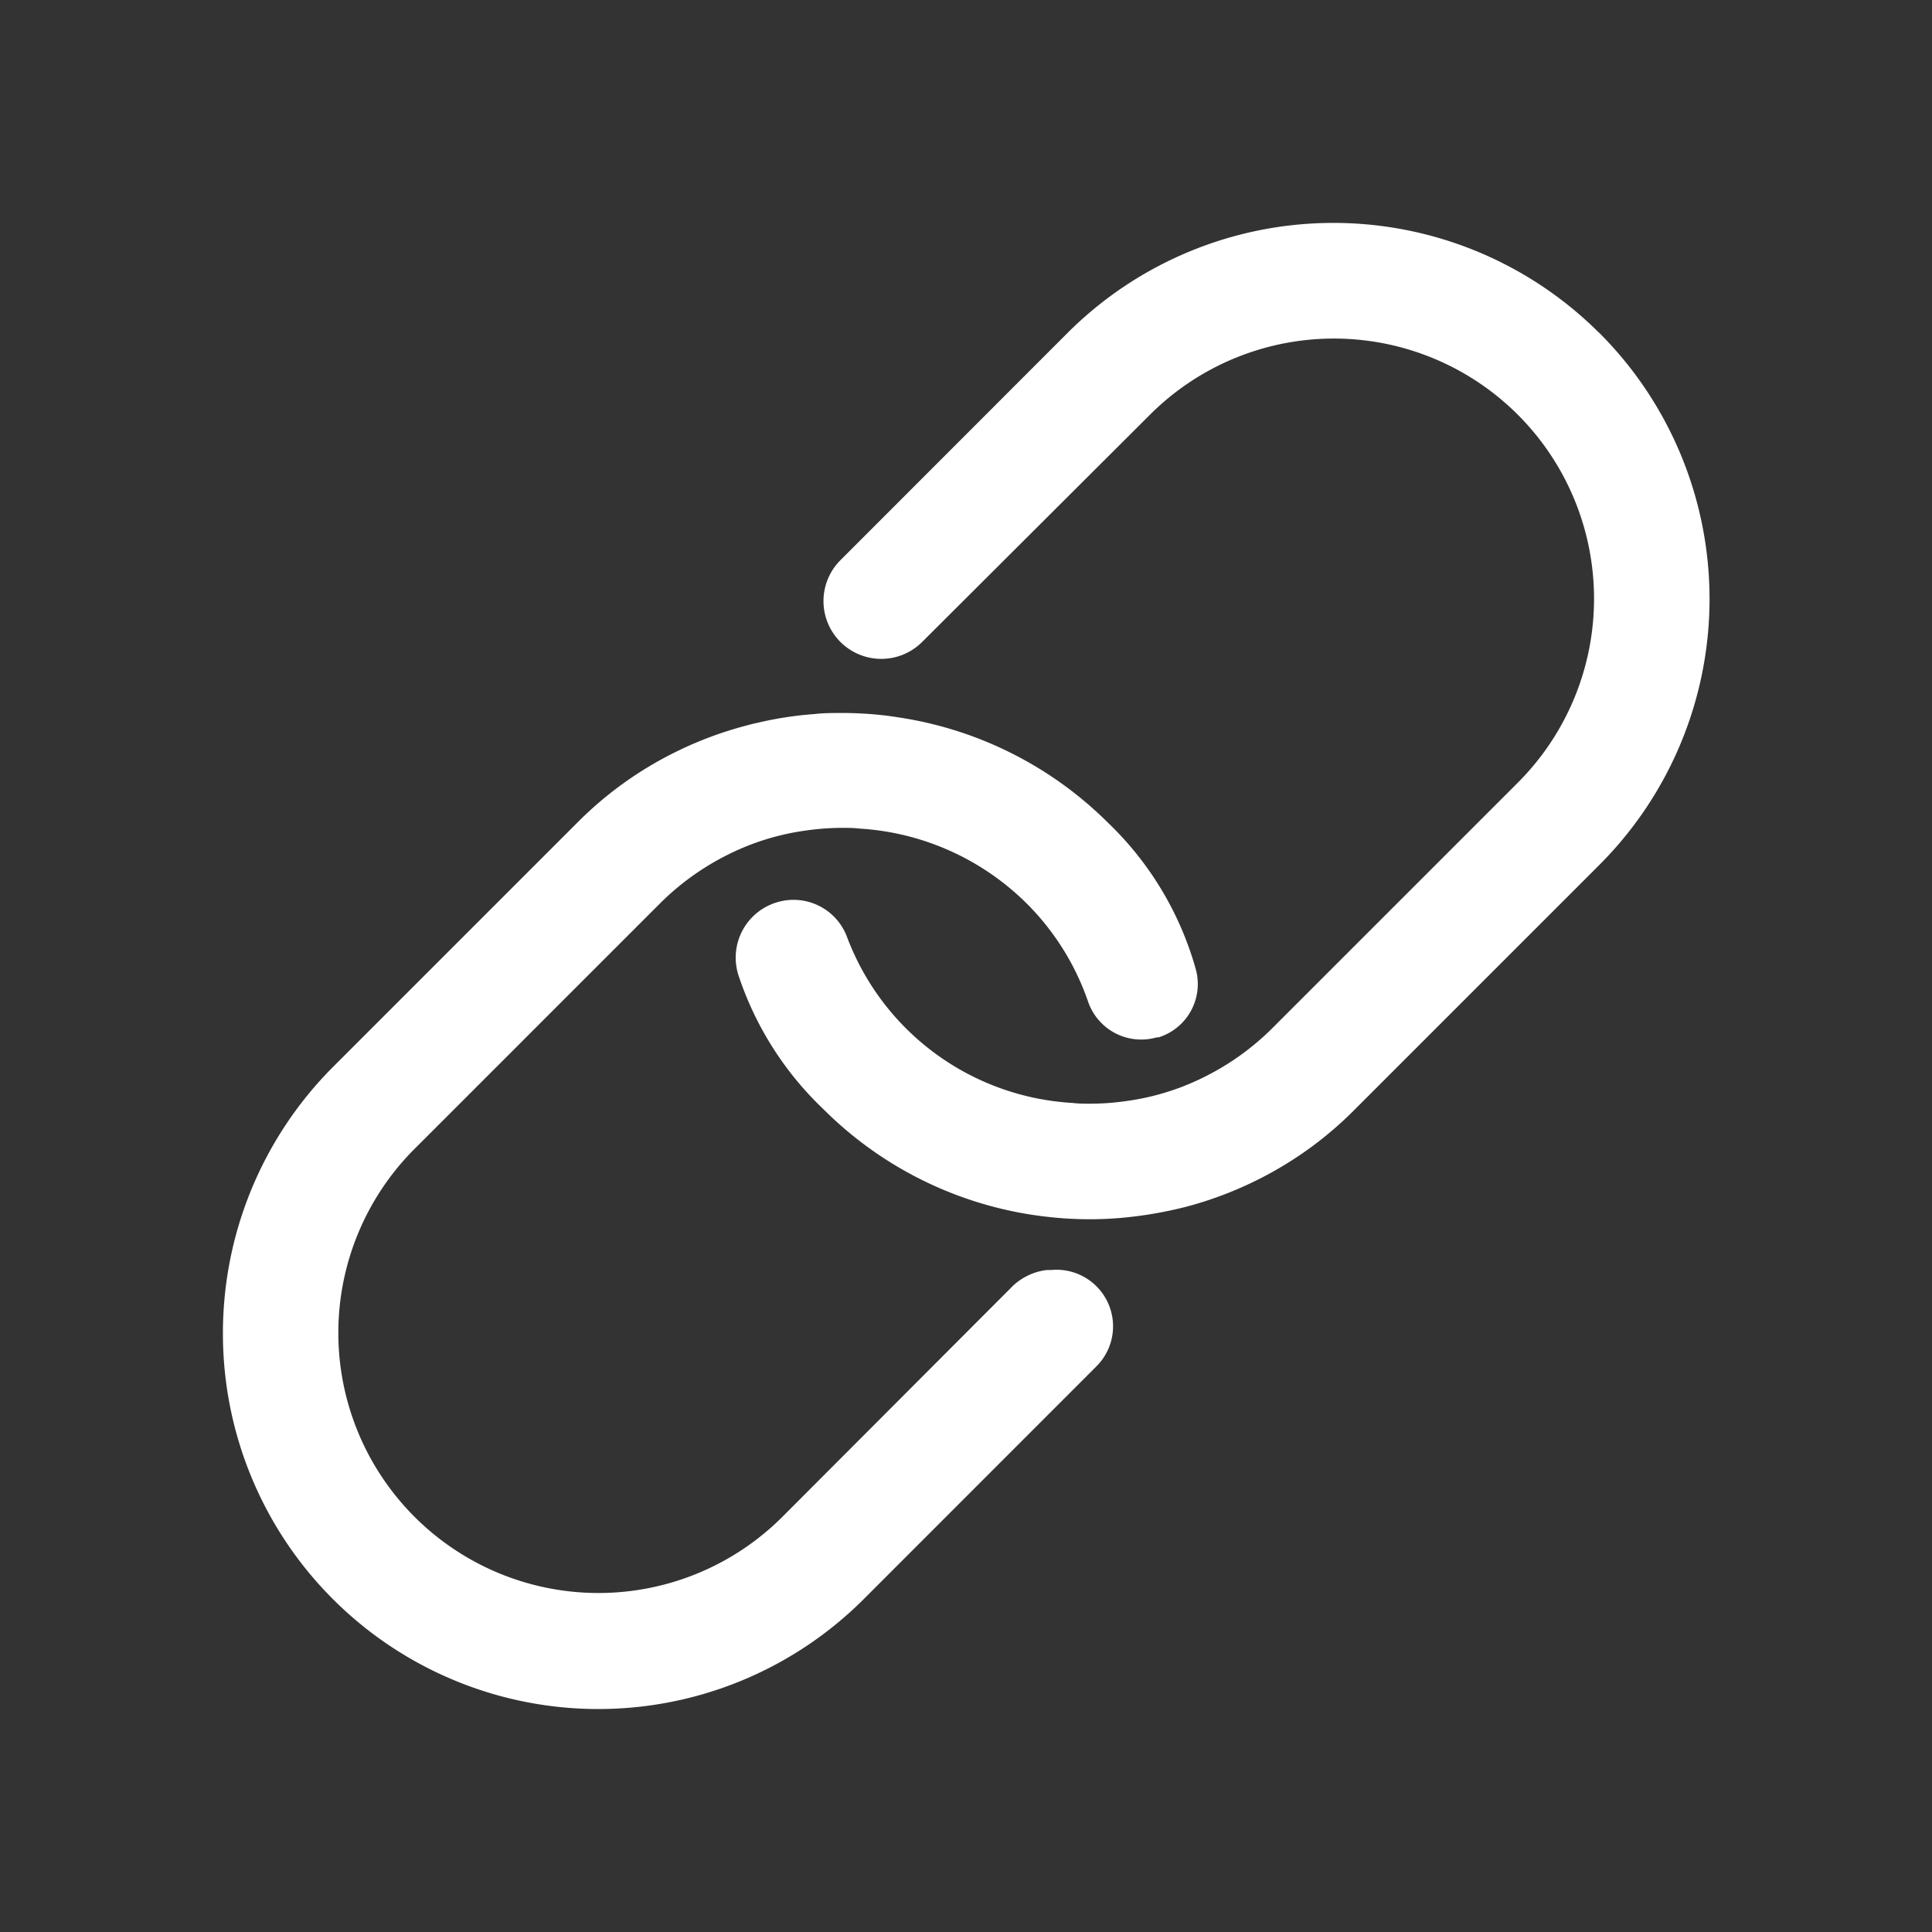 <svg xmlns="http://www.w3.org/2000/svg" width="26" height="26" viewBox="0 0 26 26">
  <rect x="0" y="0" width="26" height="26" fill="#333333" stroke="none"/>
  <g id="link_copy" transform="translate(6 -9)">
    <rect id="base" width="26" height="26" transform="translate(-6 9)" fill="none"/>
    <g id="icon" transform="translate(-99 -84)">
      <path id="패스_695" data-name="패스 695" d="M107.148,377.7l-.058,0a.8.8,0,0,0-.461.216l-3.1,3.106a3.5,3.5,0,0,1-4.95-4.952l3.3-3.3a3.476,3.476,0,0,1,.548-.447,3.53,3.53,0,0,1,.711-.361,3.361,3.361,0,0,1,.721-.178,3.4,3.4,0,0,1,.49-.034c.067,0,.135,0,.221.01a3.489,3.489,0,0,1,2.249,1.01,3.448,3.448,0,0,1,.822,1.313.756.756,0,0,0,.927.486s.01,0,.014,0,.01,0,.01,0a.751.751,0,0,0,.5-.918,4.357,4.357,0,0,0-1.182-1.971,5.058,5.058,0,0,0-2.768-1.409c-.091-.014-.183-.029-.274-.038a4.942,4.942,0,0,0-.533-.029c-.125,0-.25,0-.37.014a4.85,4.85,0,0,0-.778.12c-.053.01-.1.024-.154.038a5,5,0,0,0-.937.351,4.936,4.936,0,0,0-1.331.957l-3.3,3.3A5.072,5.072,0,0,0,96,378.56a5.052,5.052,0,0,0,8.621,3.572l3.138-3.139A.761.761,0,0,0,107.148,377.7Z" transform="translate(0 -267.609)" fill="#fff"/>
      <path id="패스_696" data-name="패스 696" d="M394.7,97.476a5.062,5.062,0,0,0-7.146,0l-3.061,3.063a.775.775,0,0,0,1.1,1.1l3.066-3.058a3.5,3.5,0,0,1,4.95,4.952l-3.3,3.3a3.478,3.478,0,0,1-.548.447,3.533,3.533,0,0,1-.711.361,3.364,3.364,0,0,1-.721.178,3.4,3.4,0,0,1-.49.034c-.067,0-.139,0-.221-.01a3.454,3.454,0,0,1-3.037-2.236.768.768,0,0,0-.918-.471.777.777,0,0,0-.543.986,4.392,4.392,0,0,0,1.139,1.8l.01.01a5.059,5.059,0,0,0,3.042,1.447,4.956,4.956,0,0,0,.533.029q.187,0,.375-.014a5.49,5.49,0,0,0,.927-.154,5,5,0,0,0,.937-.351,4.936,4.936,0,0,0,1.331-.957l3.3-3.3a5.062,5.062,0,0,0-.01-7.154Z" transform="translate(-280.183)" fill="#fff"/>
    </g>
  </g>
</svg>
